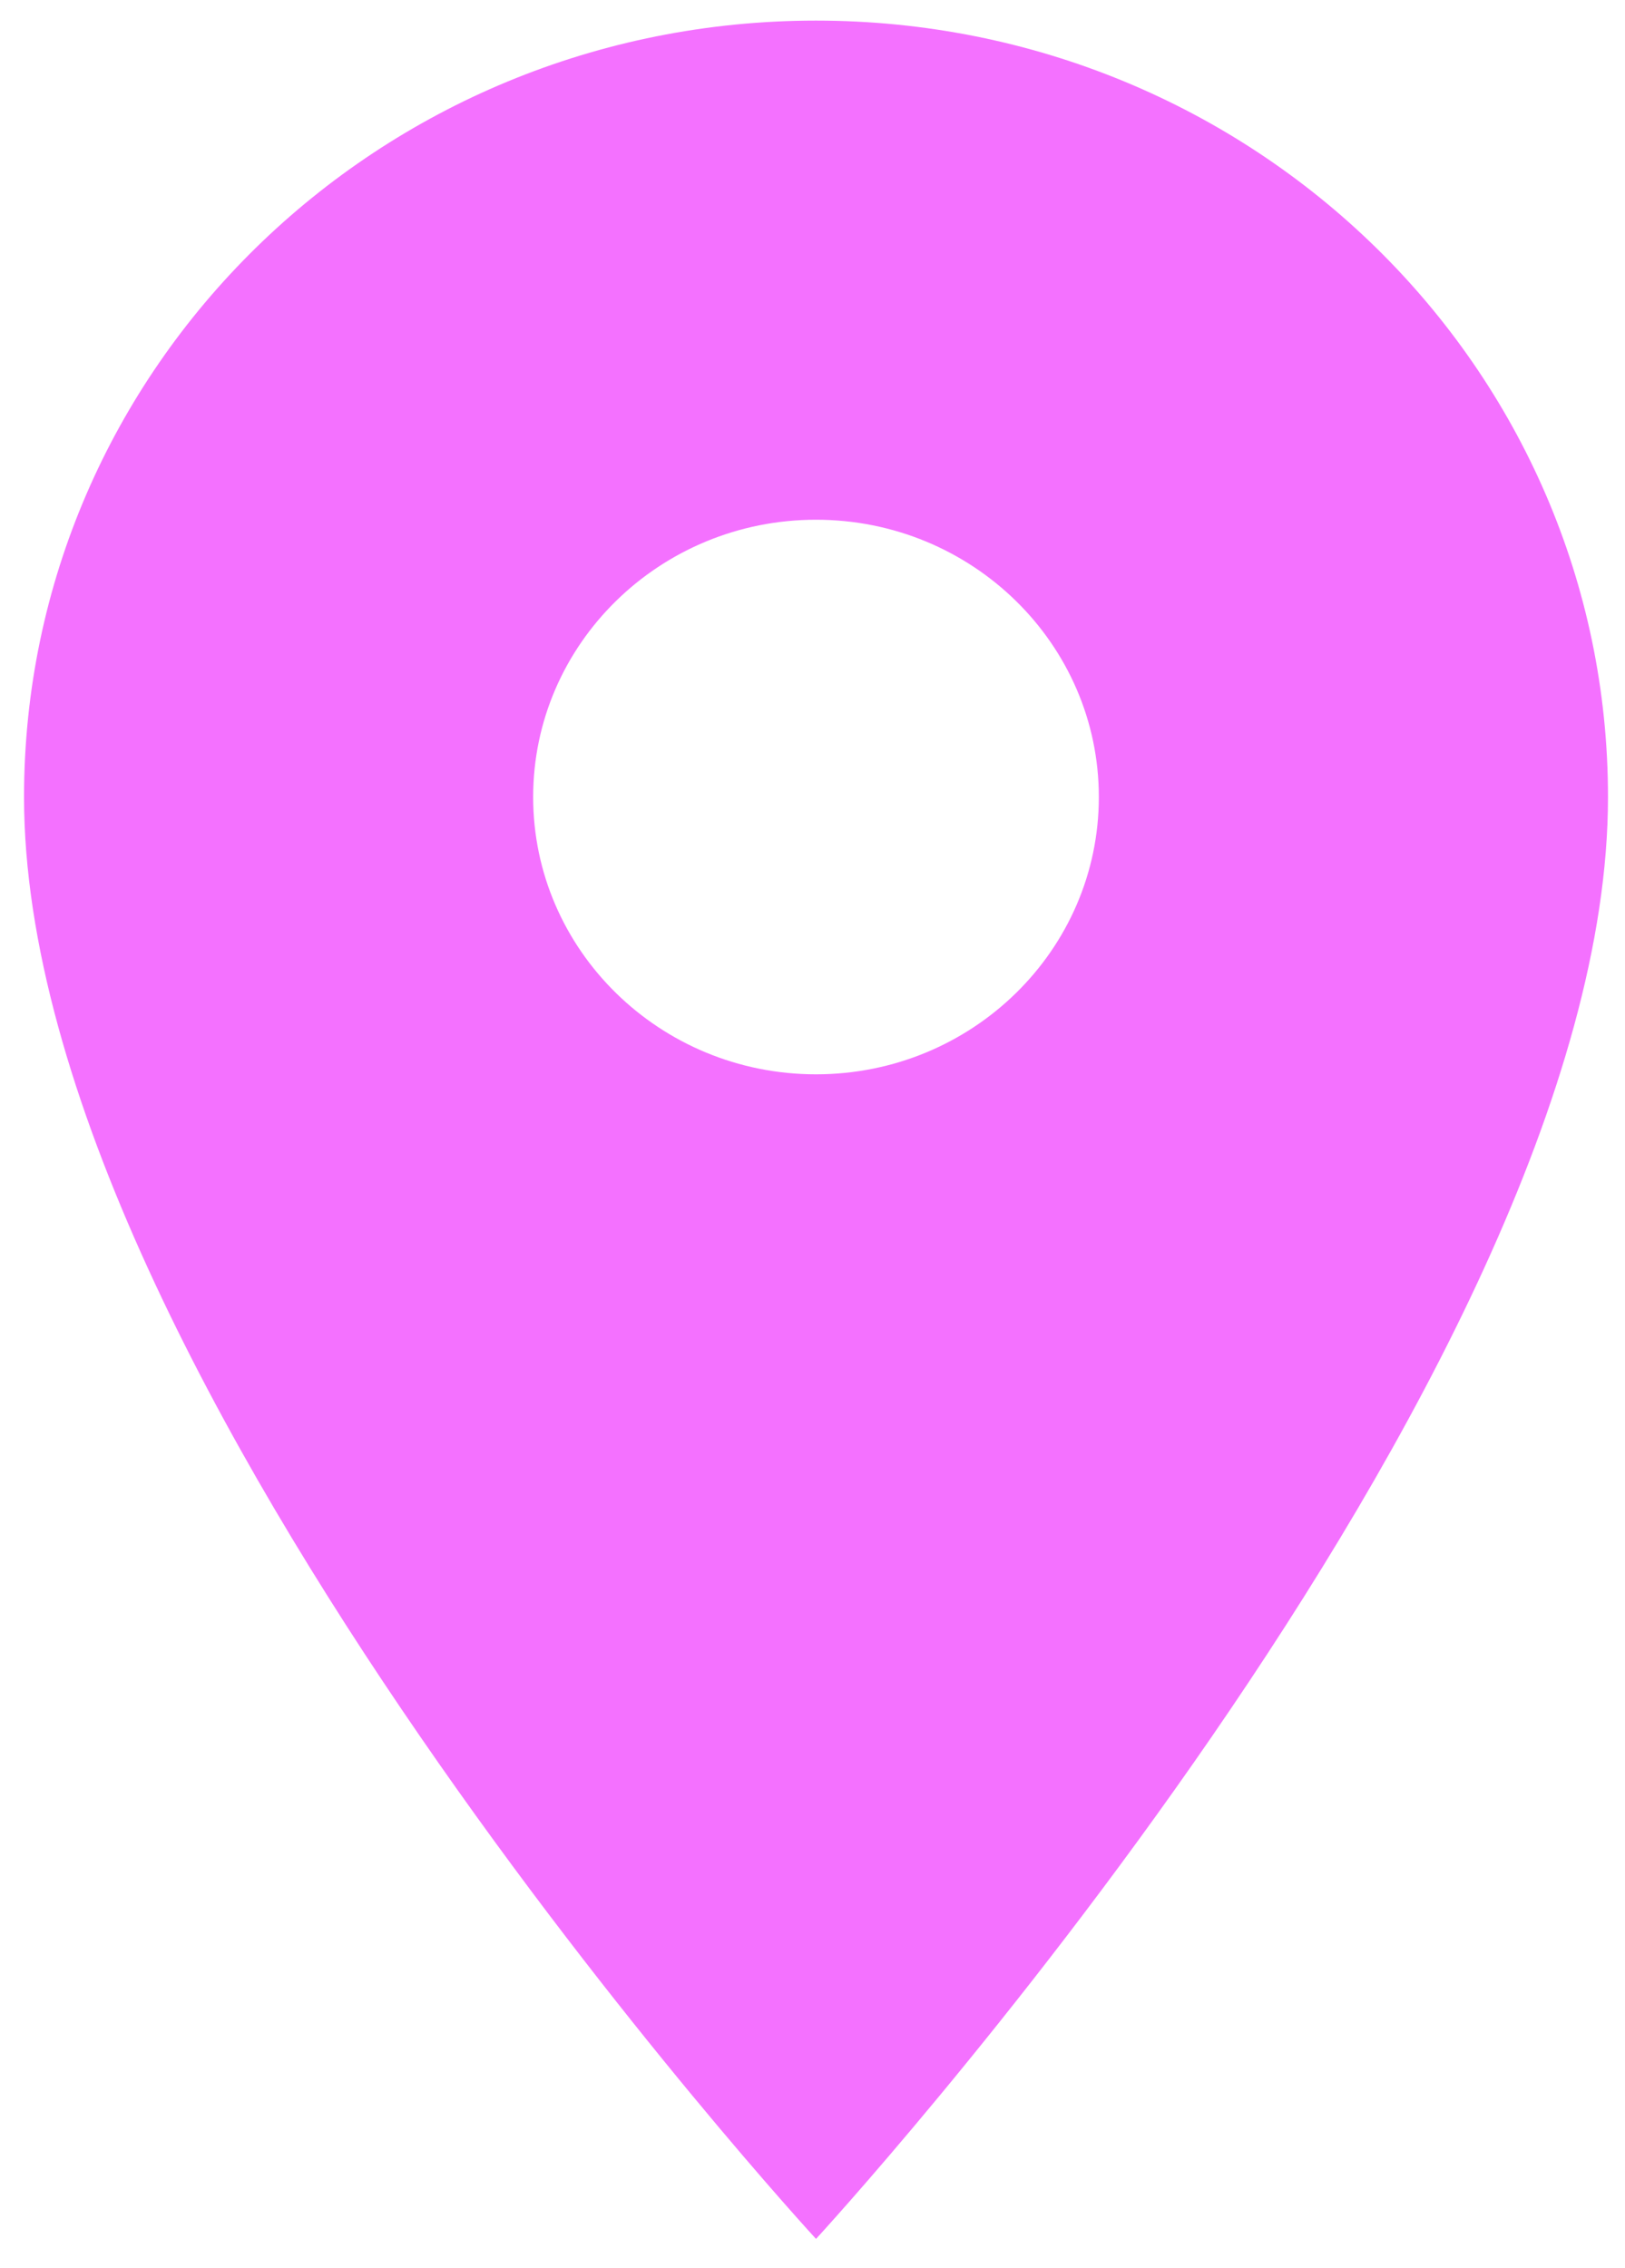 <svg
    xmlns="http://www.w3.org/2000/svg"
    width="43"
    height="60"
    viewBox="0 0 43 60"
    fill="none"
  >
    <path
      d="M21.593 0.545C33.179 0.545 42.55 9.729 42.55 21.083C42.55 36.486 21.593 59.224 21.593 59.224C21.593 59.224 0.636 36.486 0.636 21.083C0.636 9.729 10.007 0.545 21.593 0.545ZM21.593 28.418C25.724 28.418 29.077 25.132 29.077 21.083C29.077 17.034 25.724 13.748 21.593 13.748C17.461 13.748 14.108 17.034 14.108 21.083C14.108 25.132 17.461 28.418 21.593 28.418Z"
      fill="#F471FF"
    />
  </svg>